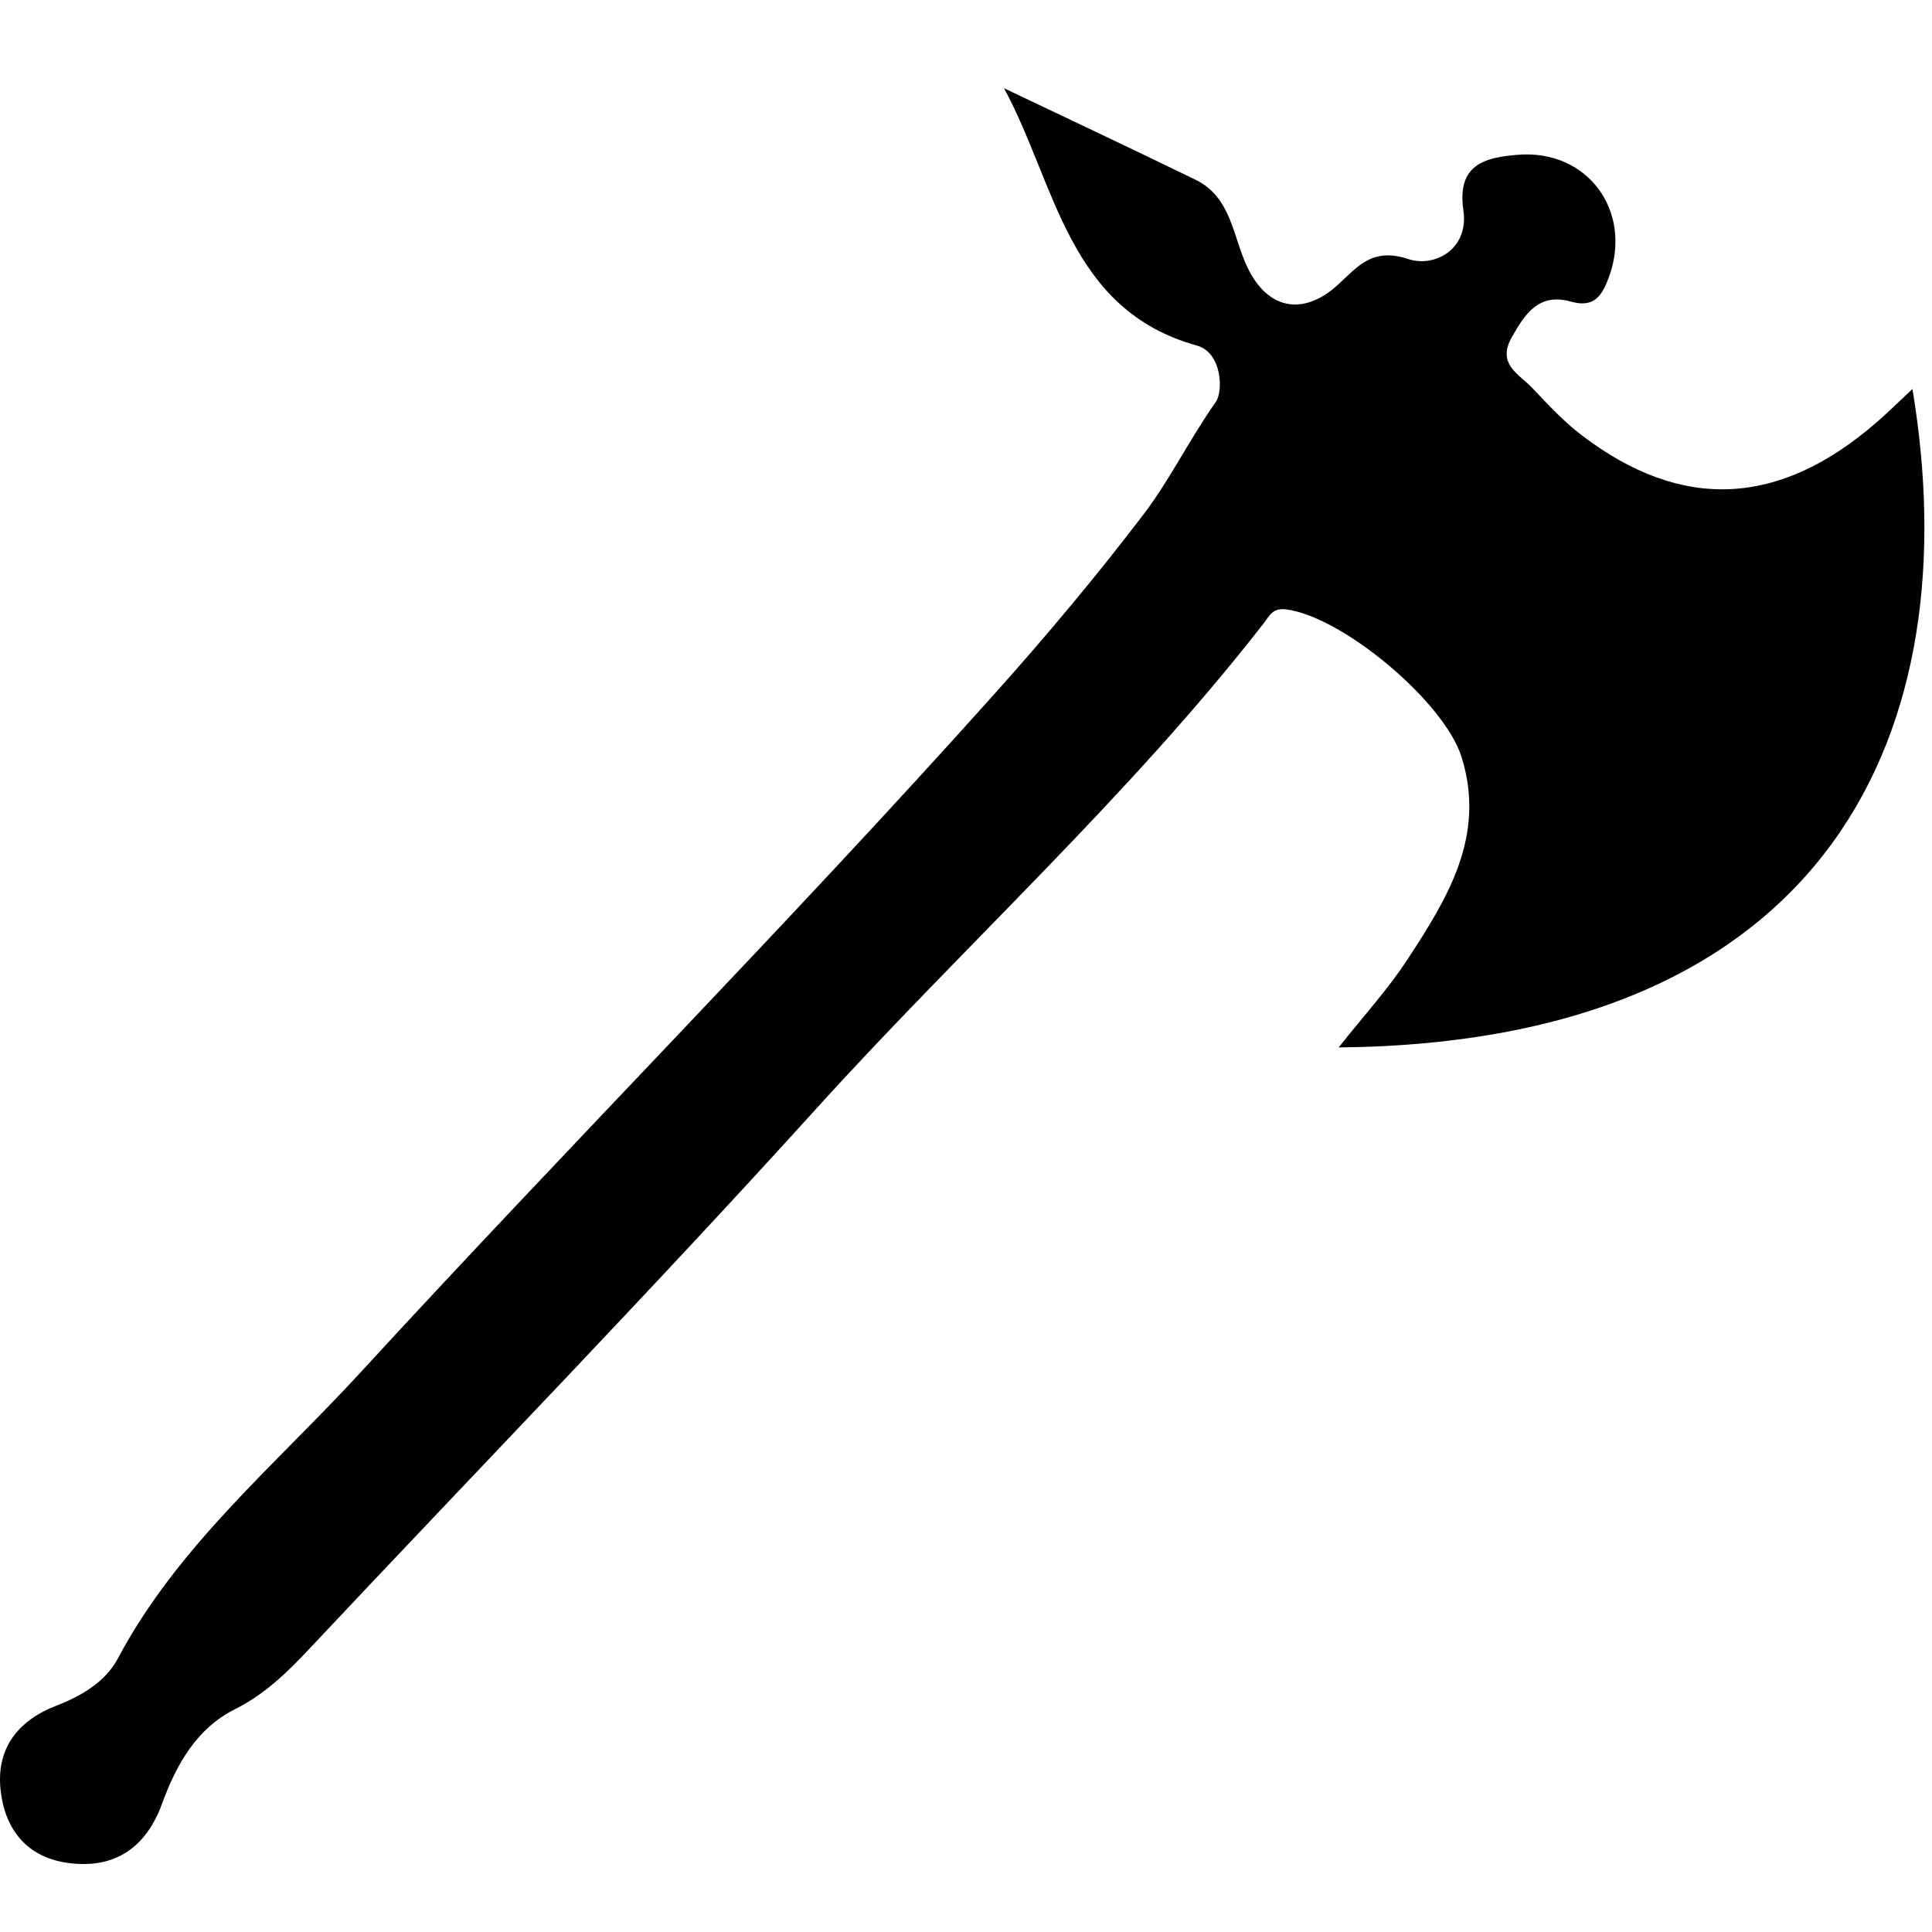 <?xml version="1.0" encoding="utf-8"?>
<!-- Generator: Adobe Illustrator 16.0.0, SVG Export Plug-In . SVG Version: 6.00 Build 0)  -->
<!DOCTYPE svg PUBLIC "-//W3C//DTD SVG 1.1//EN" "http://www.w3.org/Graphics/SVG/1.1/DTD/svg11.dtd">
<svg version="1.1" id="Layer_1" xmlns="http://www.w3.org/2000/svg" xmlns:xlink="http://www.w3.org/1999/xlink" x="0px" y="0px"
	 width="170.537px" height="170.537px" viewBox="0 0 170.537 170.537" enable-background="new 0 0 170.537 170.537"
	 xml:space="preserve">
<g>
	<path fill="#010101" d="M88.621,7.785c5.637,2.688,11.289,5.345,16.903,8.077c3.199,1.557,3.293,5.063,4.604,7.774
		c1.768,3.653,4.855,4.297,7.921,1.543c1.739-1.562,3.011-3.39,6.259-2.313c2.311,0.765,5.371-0.851,4.864-4.311
		c-0.597-4.07,1.949-4.655,4.786-4.891c6.148-0.511,10.154,4.926,8.092,10.711c-0.604,1.687-1.303,2.835-3.374,2.251
		c-2.829-0.799-4.048,1.042-5.237,3.157c-1.33,2.366,0.646,3.236,1.803,4.451c1.389,1.461,2.777,2.965,4.371,4.181
		c8.83,6.732,17.408,6.336,26.003-1.11c1.067-0.926,2.075-1.924,3.194-2.968c4.979,29.773-6.943,57.702-50.646,58.119
		c2.188-2.768,4.343-5.122,6.068-7.757c3.533-5.396,6.957-10.906,4.783-17.87c-1.535-4.919-10.572-12.436-15.504-13.04
		c-1.189-0.146-1.447,0.566-1.955,1.219c-11.99,15.404-26.5,28.492-39.563,42.918c-14.61,16.136-29.791,31.755-44.697,47.625
		c-1.962,2.091-3.922,4.001-6.59,5.339c-3.312,1.659-5.131,4.824-6.393,8.301c-1.39,3.826-4.112,5.813-8.291,5.252
		c-3.639-0.486-5.554-2.945-5.958-6.324c-0.442-3.702,1.43-6.221,4.947-7.576c2.174-0.838,4.3-2.096,5.381-4.132
		c5.3-9.976,13.949-17.121,21.388-25.222c18.529-20.176,37.839-39.642,56.101-60.049c4.521-5.051,8.978-10.375,13.091-15.779
		c2.27-2.979,4.053-6.642,6.342-9.871c0.668-0.944,0.572-4.367-1.668-4.989C94.224,27.329,93.222,16.246,88.621,7.785z"/>
</g>
</svg>
